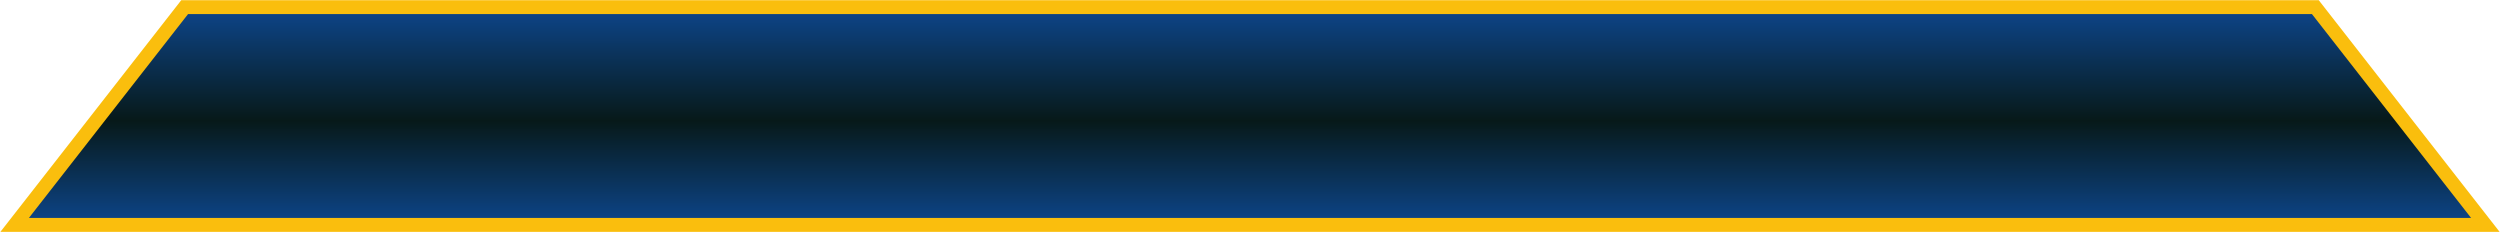 <?xml version="1.0" encoding="UTF-8"?>
<!DOCTYPE svg PUBLIC "-//W3C//DTD SVG 1.1//EN" "http://www.w3.org/Graphics/SVG/1.1/DTD/svg11.dtd">
<!-- Creator: CorelDRAW -->
<svg xmlns="http://www.w3.org/2000/svg" xml:space="preserve" width="100%" height="100%" version="1.1" shape-rendering="geometricPrecision" text-rendering="geometricPrecision" image-rendering="optimizeQuality" fill-rule="evenodd" clip-rule="evenodd"
viewBox="0 0 10101.6 937.66"
 xmlns:xlink="http://www.w3.org/1999/xlink"
 xmlns:xodm="http://www.corel.com/coreldraw/odm/2003">
 <defs>
     <linearGradient id="id0" gradientUnits="userSpaceOnUse" x1="5425.51" y1="883" x2="5425.53" y2="56.96">
      <stop offset="0" stop-opacity="1" stop-color="#0D4384"/>
      <stop offset="0.478" stop-opacity="1" stop-color="#071919"/>
      <stop offset="1" stop-opacity="1" stop-color="#0D4384"/>
     </linearGradient>
 </defs>
 <g id="Слой_x0020_1">
  <g id="_2010124157232">
   <g>
    <polygon fill="none" stroke="#FABE0D" stroke-width="112.39" stroke-miterlimit="22.926" points="116.75,880.69 759.79,56.97 9341.8,56.97 9984.85,880.69 "/>
    <polygon id="_1" fill="url(#id0)" points="116.75,880.69 759.79,56.97 9341.8,56.97 9984.85,880.69 "/>
   </g>
  </g>
 </g>
</svg>
